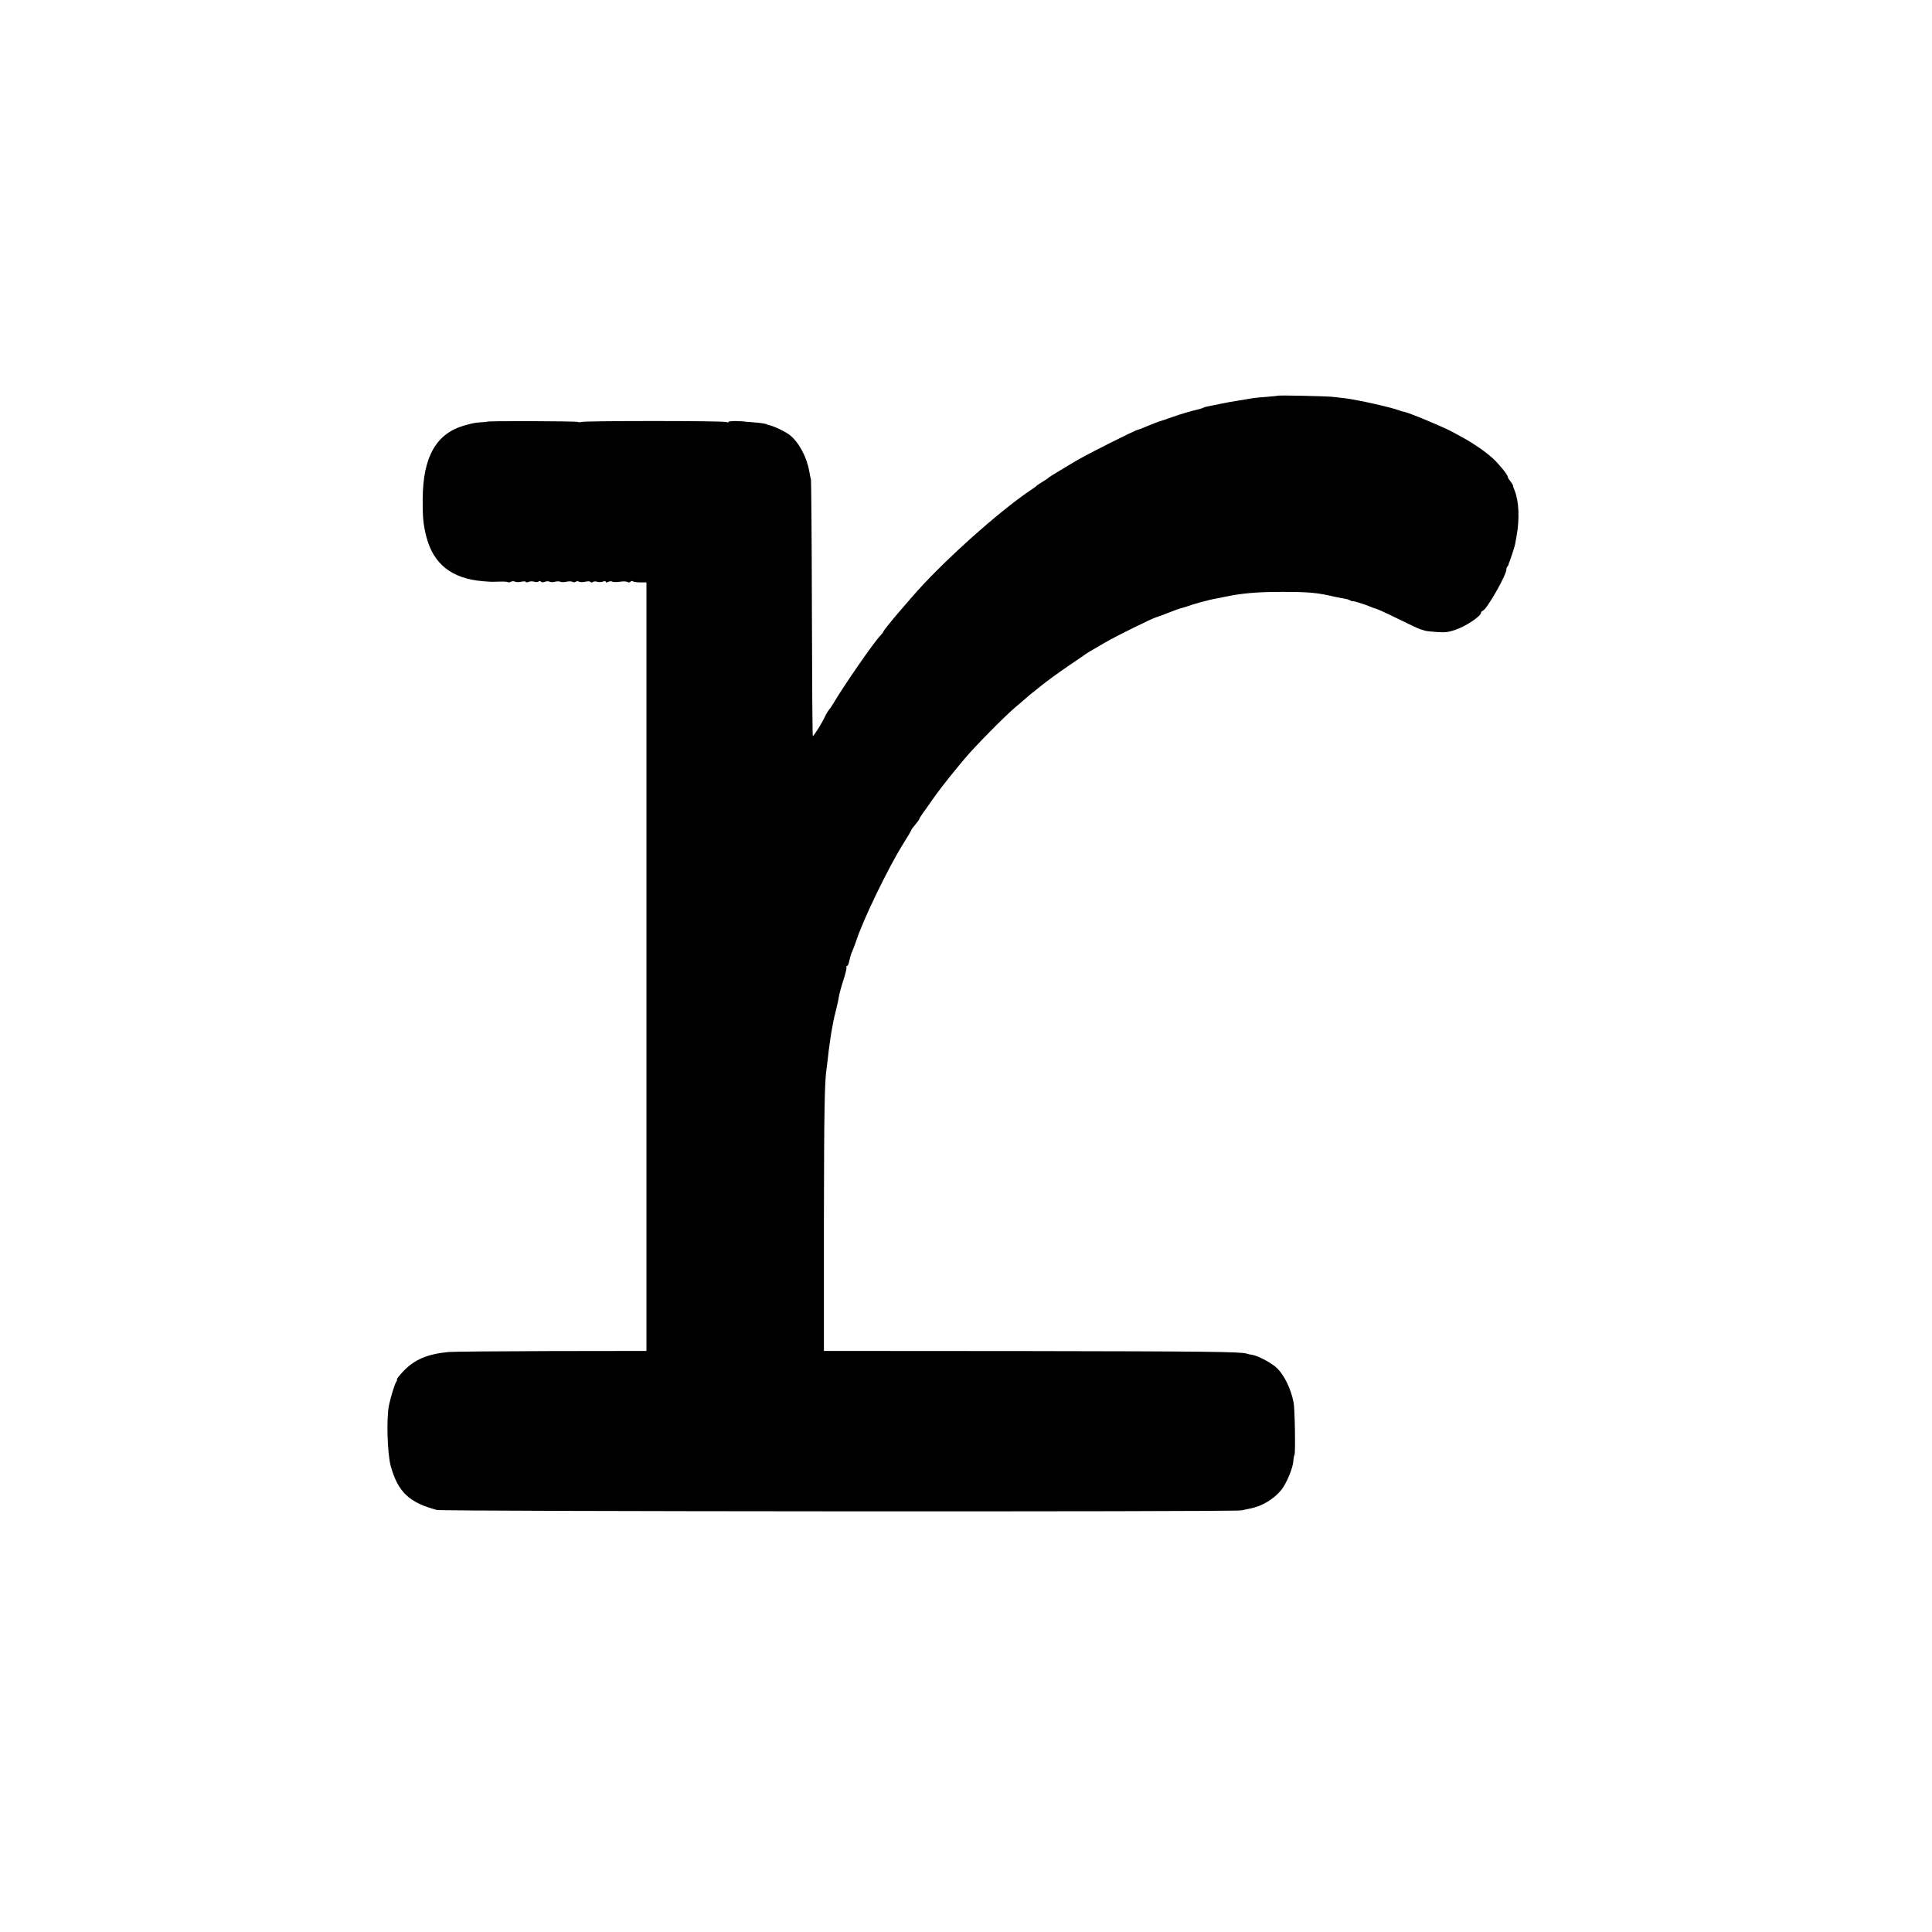 <?xml version="1.0" standalone="no"?>
<!DOCTYPE svg PUBLIC "-//W3C//DTD SVG 20010904//EN"
 "http://www.w3.org/TR/2001/REC-SVG-20010904/DTD/svg10.dtd">
<svg version="1.0" xmlns="http://www.w3.org/2000/svg"
 width="1448pt" height="1448pt" viewBox="0 0 1448 1448"
 preserveAspectRatio="xMidYMid meet">
<g transform="translate(0,1448) scale(0.1,-0.1)"
fill="#000000" stroke="none">
<path d="M9577 11514 c-1 -1 -42 -5 -92 -9 -49 -3 -108 -10 -130 -15 -22 -4
-60 -11 -85 -14 -25 -4 -76 -13 -115 -21 -38 -8 -82 -17 -98 -20 -15 -2 -32
-7 -37 -10 -6 -3 -18 -8 -27 -10 -54 -12 -147 -39 -208 -61 -38 -14 -77 -27
-85 -29 -8 -2 -28 -9 -45 -16 -16 -7 -32 -13 -35 -14 -3 -1 -22 -9 -44 -18
-21 -9 -41 -17 -45 -17 -17 0 -402 -194 -473 -238 -15 -9 -64 -39 -110 -66
-46 -27 -85 -52 -88 -55 -3 -4 -23 -18 -45 -31 -22 -13 -42 -27 -45 -30 -3 -4
-27 -22 -55 -40 -244 -166 -667 -547 -875 -789 -30 -35 -71 -82 -91 -105 -56
-64 -129 -155 -129 -161 0 -3 -10 -16 -22 -29 -46 -46 -269 -368 -348 -501
-13 -22 -26 -42 -29 -45 -8 -7 -30 -42 -38 -60 -18 -43 -86 -151 -91 -146 -3
4 -6 433 -7 954 -1 521 -5 956 -7 967 -3 11 -9 38 -12 60 -19 108 -77 218
-145 273 -35 28 -119 68 -161 77 -8 2 -15 4 -15 5 0 4 -47 11 -100 15 -33 2
-60 5 -60 5 0 1 -28 3 -62 4 -35 1 -63 -2 -63 -6 0 -5 -8 -5 -17 -1 -21 10
-1080 10 -1089 0 -3 -3 -16 -2 -28 1 -17 6 -671 8 -671 2 0 -1 -22 -3 -50 -5
-53 -4 -56 -5 -125 -24 -211 -60 -310 -235 -312 -550 -1 -136 4 -193 28 -286
53 -203 191 -312 423 -331 63 -5 58 -5 129 -3 29 1 55 -1 58 -4 4 -3 14 -2 23
3 10 5 23 5 30 1 7 -5 28 -5 47 -1 19 4 34 4 34 -1 0 -5 10 -5 22 0 13 5 32 5
43 1 11 -4 25 -3 32 2 7 5 14 5 17 -1 4 -6 15 -7 30 -1 12 4 29 5 36 0 7 -4
25 -4 40 0 15 4 33 4 40 0 6 -4 27 -4 45 0 18 4 39 4 46 -1 7 -4 18 -4 24 1 6
5 17 5 24 1 7 -5 28 -5 47 -1 20 5 37 4 40 -2 4 -5 10 -5 17 0 7 5 21 6 32 2
11 -4 30 -4 43 1 14 5 22 5 22 -2 0 -6 6 -6 18 0 10 5 24 6 30 2 7 -4 33 -5
57 -1 24 4 50 3 59 -2 8 -5 17 -4 21 2 4 6 12 7 18 3 7 -4 32 -8 57 -8 l45 0
0 -2880 0 -2880 -715 -1 c-393 -1 -740 -4 -770 -7 -157 -16 -250 -55 -333
-140 -32 -33 -55 -62 -52 -65 2 -3 1 -10 -4 -16 -12 -16 -41 -109 -56 -179
-20 -99 -12 -365 14 -457 55 -194 138 -272 346 -327 43 -11 5981 -15 6030 -3
22 5 51 11 65 14 87 16 178 71 233 139 39 49 88 165 90 217 2 19 5 40 9 46 8
13 3 346 -7 394 -19 98 -67 198 -120 252 -39 40 -141 95 -190 104 -17 2 -35 6
-42 9 -42 14 -308 17 -1660 19 l-1508 1 0 950 c1 837 5 1075 20 1166 2 13 6
47 9 74 6 61 25 195 32 227 2 13 7 37 10 53 3 17 12 57 21 90 8 33 18 76 20
95 3 19 18 75 34 124 16 49 26 93 23 97 -3 5 -1 9 4 9 6 0 13 17 17 38 4 20
13 51 20 67 8 17 22 53 31 80 53 164 241 551 352 729 34 54 62 101 62 105 0 3
14 22 30 41 16 19 30 38 30 42 0 4 21 37 48 73 26 37 54 77 62 88 8 12 34 47
57 77 24 30 46 60 51 65 9 13 91 112 122 149 79 94 291 309 375 381 32 28 70
60 84 72 14 13 31 26 36 31 6 4 42 33 80 64 39 31 126 95 195 142 69 47 130
89 136 93 12 9 30 20 144 86 91 53 362 186 389 192 9 2 50 17 92 34 42 17 85
32 95 34 11 2 26 7 34 10 52 19 170 52 230 62 14 2 36 7 50 10 135 29 252 39
440 39 199 0 265 -6 390 -36 25 -5 58 -12 73 -14 15 -2 37 -8 47 -14 11 -6 20
-9 20 -6 0 4 94 -25 130 -41 8 -3 17 -7 20 -8 31 -8 76 -28 192 -85 75 -37
147 -71 160 -75 12 -4 30 -9 38 -12 8 -3 49 -7 90 -10 60 -4 88 -1 139 17 77
26 191 102 191 128 0 5 6 12 14 15 31 12 176 267 176 309 0 8 3 18 8 22 4 4 7
11 8 14 0 4 3 14 7 22 13 33 40 116 43 135 2 11 6 36 10 55 24 133 18 263 -14
343 -7 16 -12 32 -12 36 0 5 -9 20 -20 34 -12 15 -21 30 -20 34 1 13 -66 96
-112 138 -51 47 -142 110 -218 152 -30 16 -64 35 -75 41 -63 36 -329 147 -372
156 -10 1 -25 6 -33 9 -60 24 -321 82 -415 93 -22 2 -62 7 -90 10 -49 5 -403
13 -408 8z"/>
</g>
</svg>

